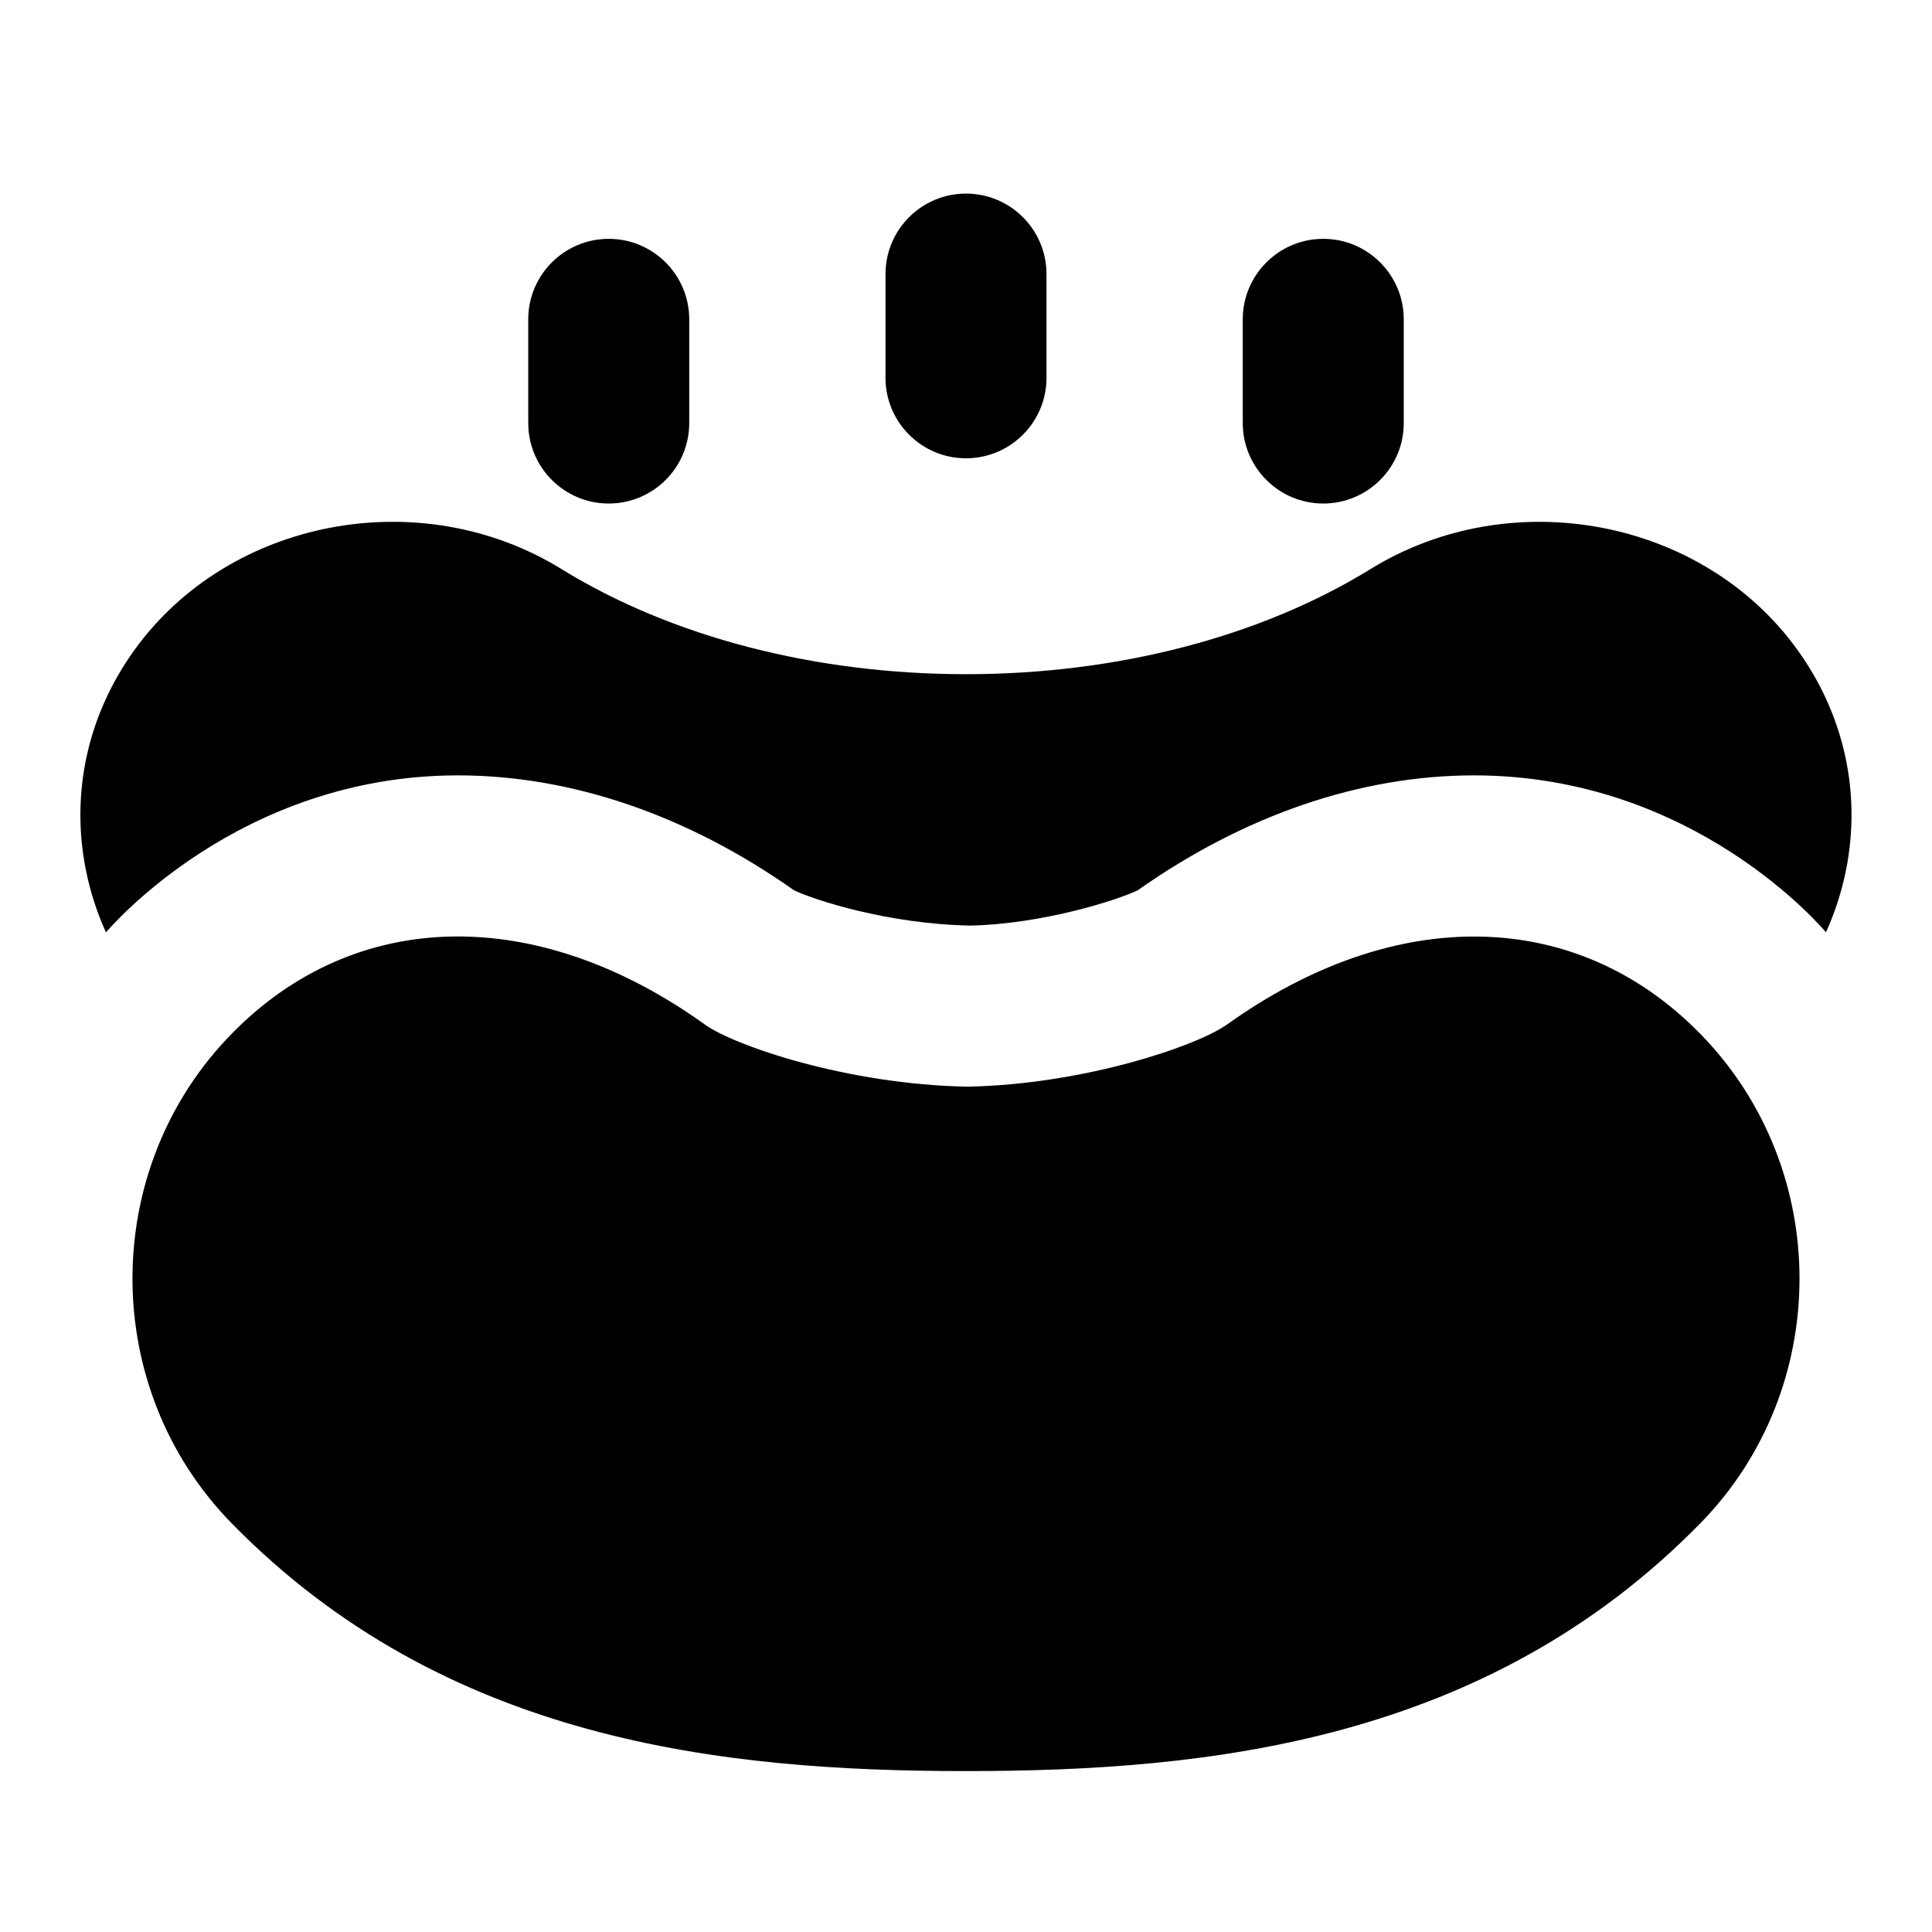 <?xml version="1.0" encoding="UTF-8"?>
<svg xmlns="http://www.w3.org/2000/svg" id="Layer_1" data-name="Layer 1" viewBox="0 0 24 24">
  <path d="M12,5.693c.552,0,1-.448,1-1v-1.288c0-.552-.448-1-1-1s-1,.448-1,1v1.288c0,.552,.448,1,1,1Z"/>
  <path d="M16.438,6.255c.552,0,1-.448,1-1v-1.288c0-.552-.448-1-1-1s-1,.448-1,1v1.288c0,.552,.448,1,1,1Z"/>
  <path d="M7.562,6.255c.552,0,1-.448,1-1v-1.288c0-.552-.448-1-1-1s-1,.448-1,1v1.288c0,.552,.448,1,1,1Z"/>
  <path d="M22.331,8.076c-1.177-1.637-3.56-2.086-5.311-1.004-1.363,.84-3.146,1.303-5.02,1.303s-3.657-.463-5.02-1.303c-1.75-1.083-4.134-.632-5.311,1.004-.58,.805-.793,1.776-.602,2.733,.054,.269,.138,.528,.249,.773,.044-.047,1.649-1.95,4.372-1.95,1.409,0,2.851,.493,4.175,1.427,.253,.121,1.168,.42,2.191,.439,.875-.018,1.803-.306,2.08-.439,1.325-.934,2.768-1.427,4.177-1.427,2.736,0,4.329,1.902,4.372,1.949,.111-.245,.195-.504,.249-.773,.191-.957-.022-1.928-.602-2.733Z"/>
  <path d="M15.24,12.728c-.365,.262-1.767,.743-3.222,.771-1.492-.027-2.894-.509-3.259-.77-2.092-1.501-4.346-1.457-5.881,.113-1.643,1.676-1.643,4.404,0,6.081,2.656,2.712,6.102,3.078,9.122,3.078s6.466-.366,9.122-3.078c1.643-1.676,1.643-4.403,0-6.08-1.536-1.57-3.789-1.614-5.882-.114Z"/>
</svg>

